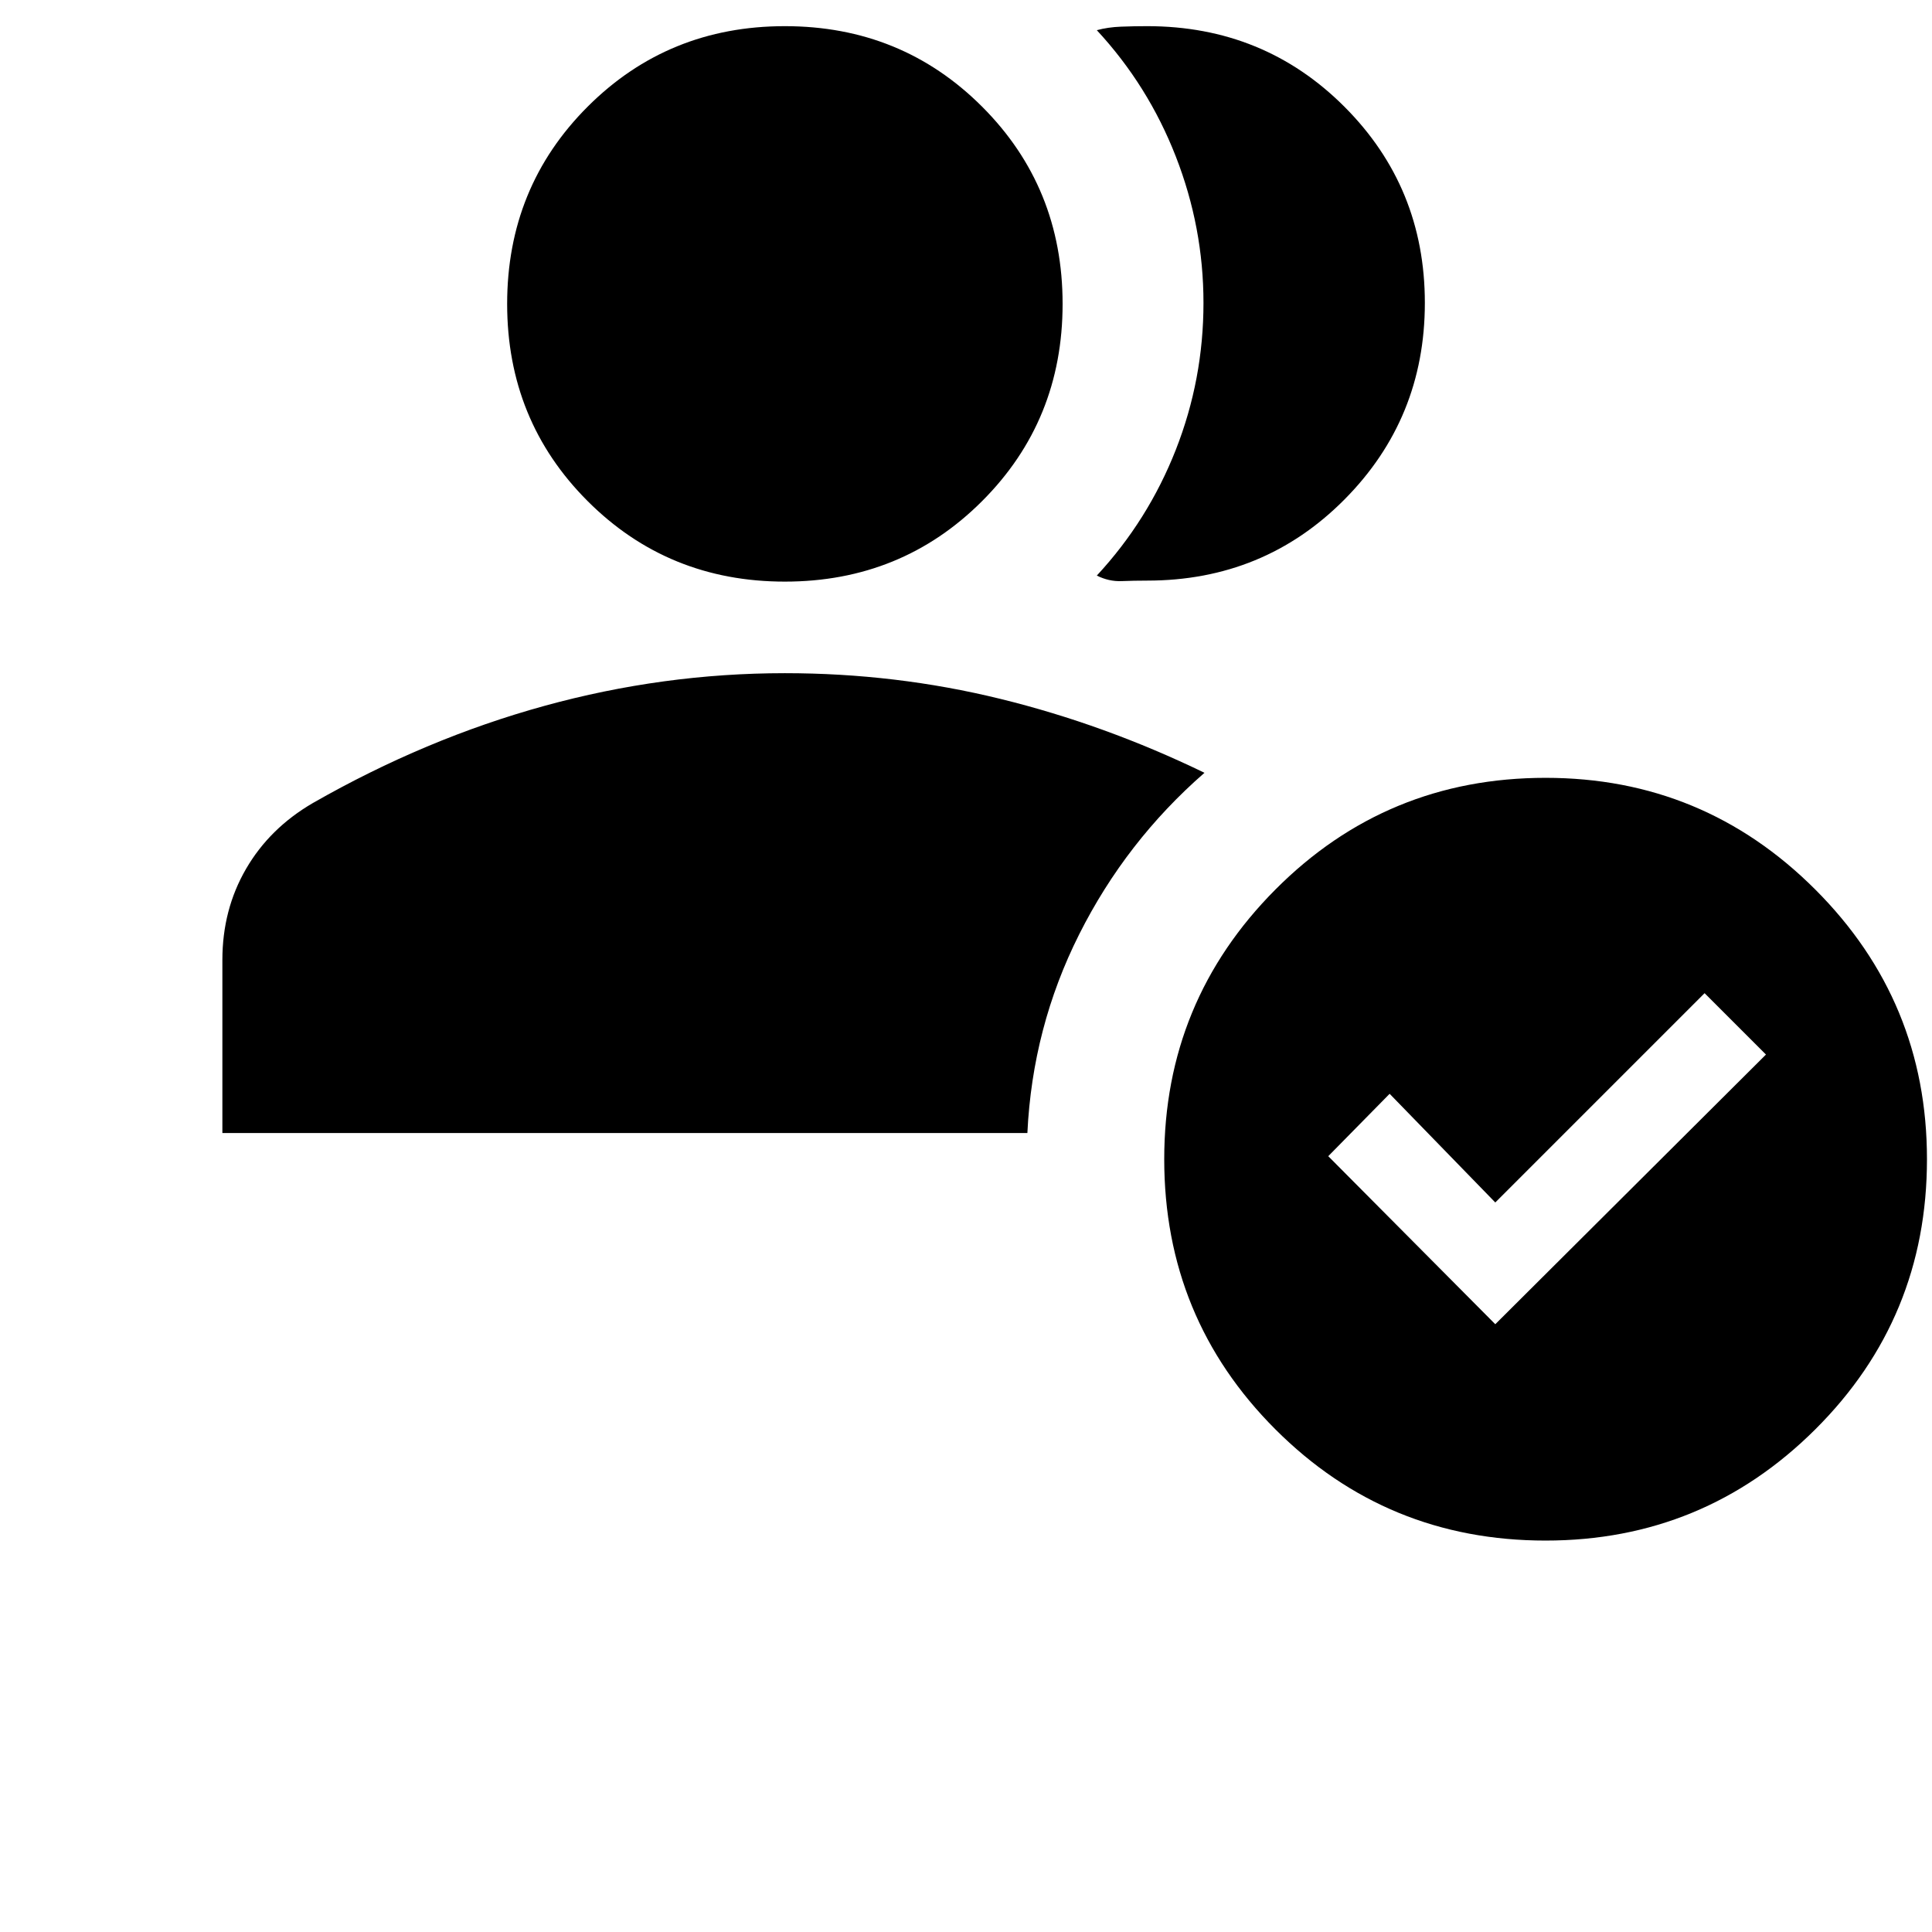 <svg xmlns="http://www.w3.org/2000/svg" height="20" viewBox="0 -960 960 960" width="20"><path d="M390-671q-58 0-98-40t-40-98q0-58 40-98t98-40q58 0 98 40t40 98q0 58-40 98t-98 40Zm180-.5q-6.5 0-12.75.25T545-674q25.5-27.5 39.25-62.5t13.75-73q0-37.5-13.75-72.75T545-945q5.5-1.5 12-1.75t13-.25q58 0 98 40t40 97.5q0 57.5-40 97.75t-98 40.25Zm198 477q-79 0-134.25-55.25T578.5-384q0-78.5 55.25-134T768-573.5q78.5 0 134 55.5t55.5 134q0 79-55.5 134.25T768-194.5ZM743-302l134.5-134-30.5-30.5-104 104-52.5-54-30.5 31 83 83.5Zm-632.5-95v-86q0-25 11.75-45.25T155.5-561q56-32 115-48.25T390-625.5q55 0 107 12.75T598.5-576q-39 34-62.25 80.25T510.5-397h-400Z"/></svg>